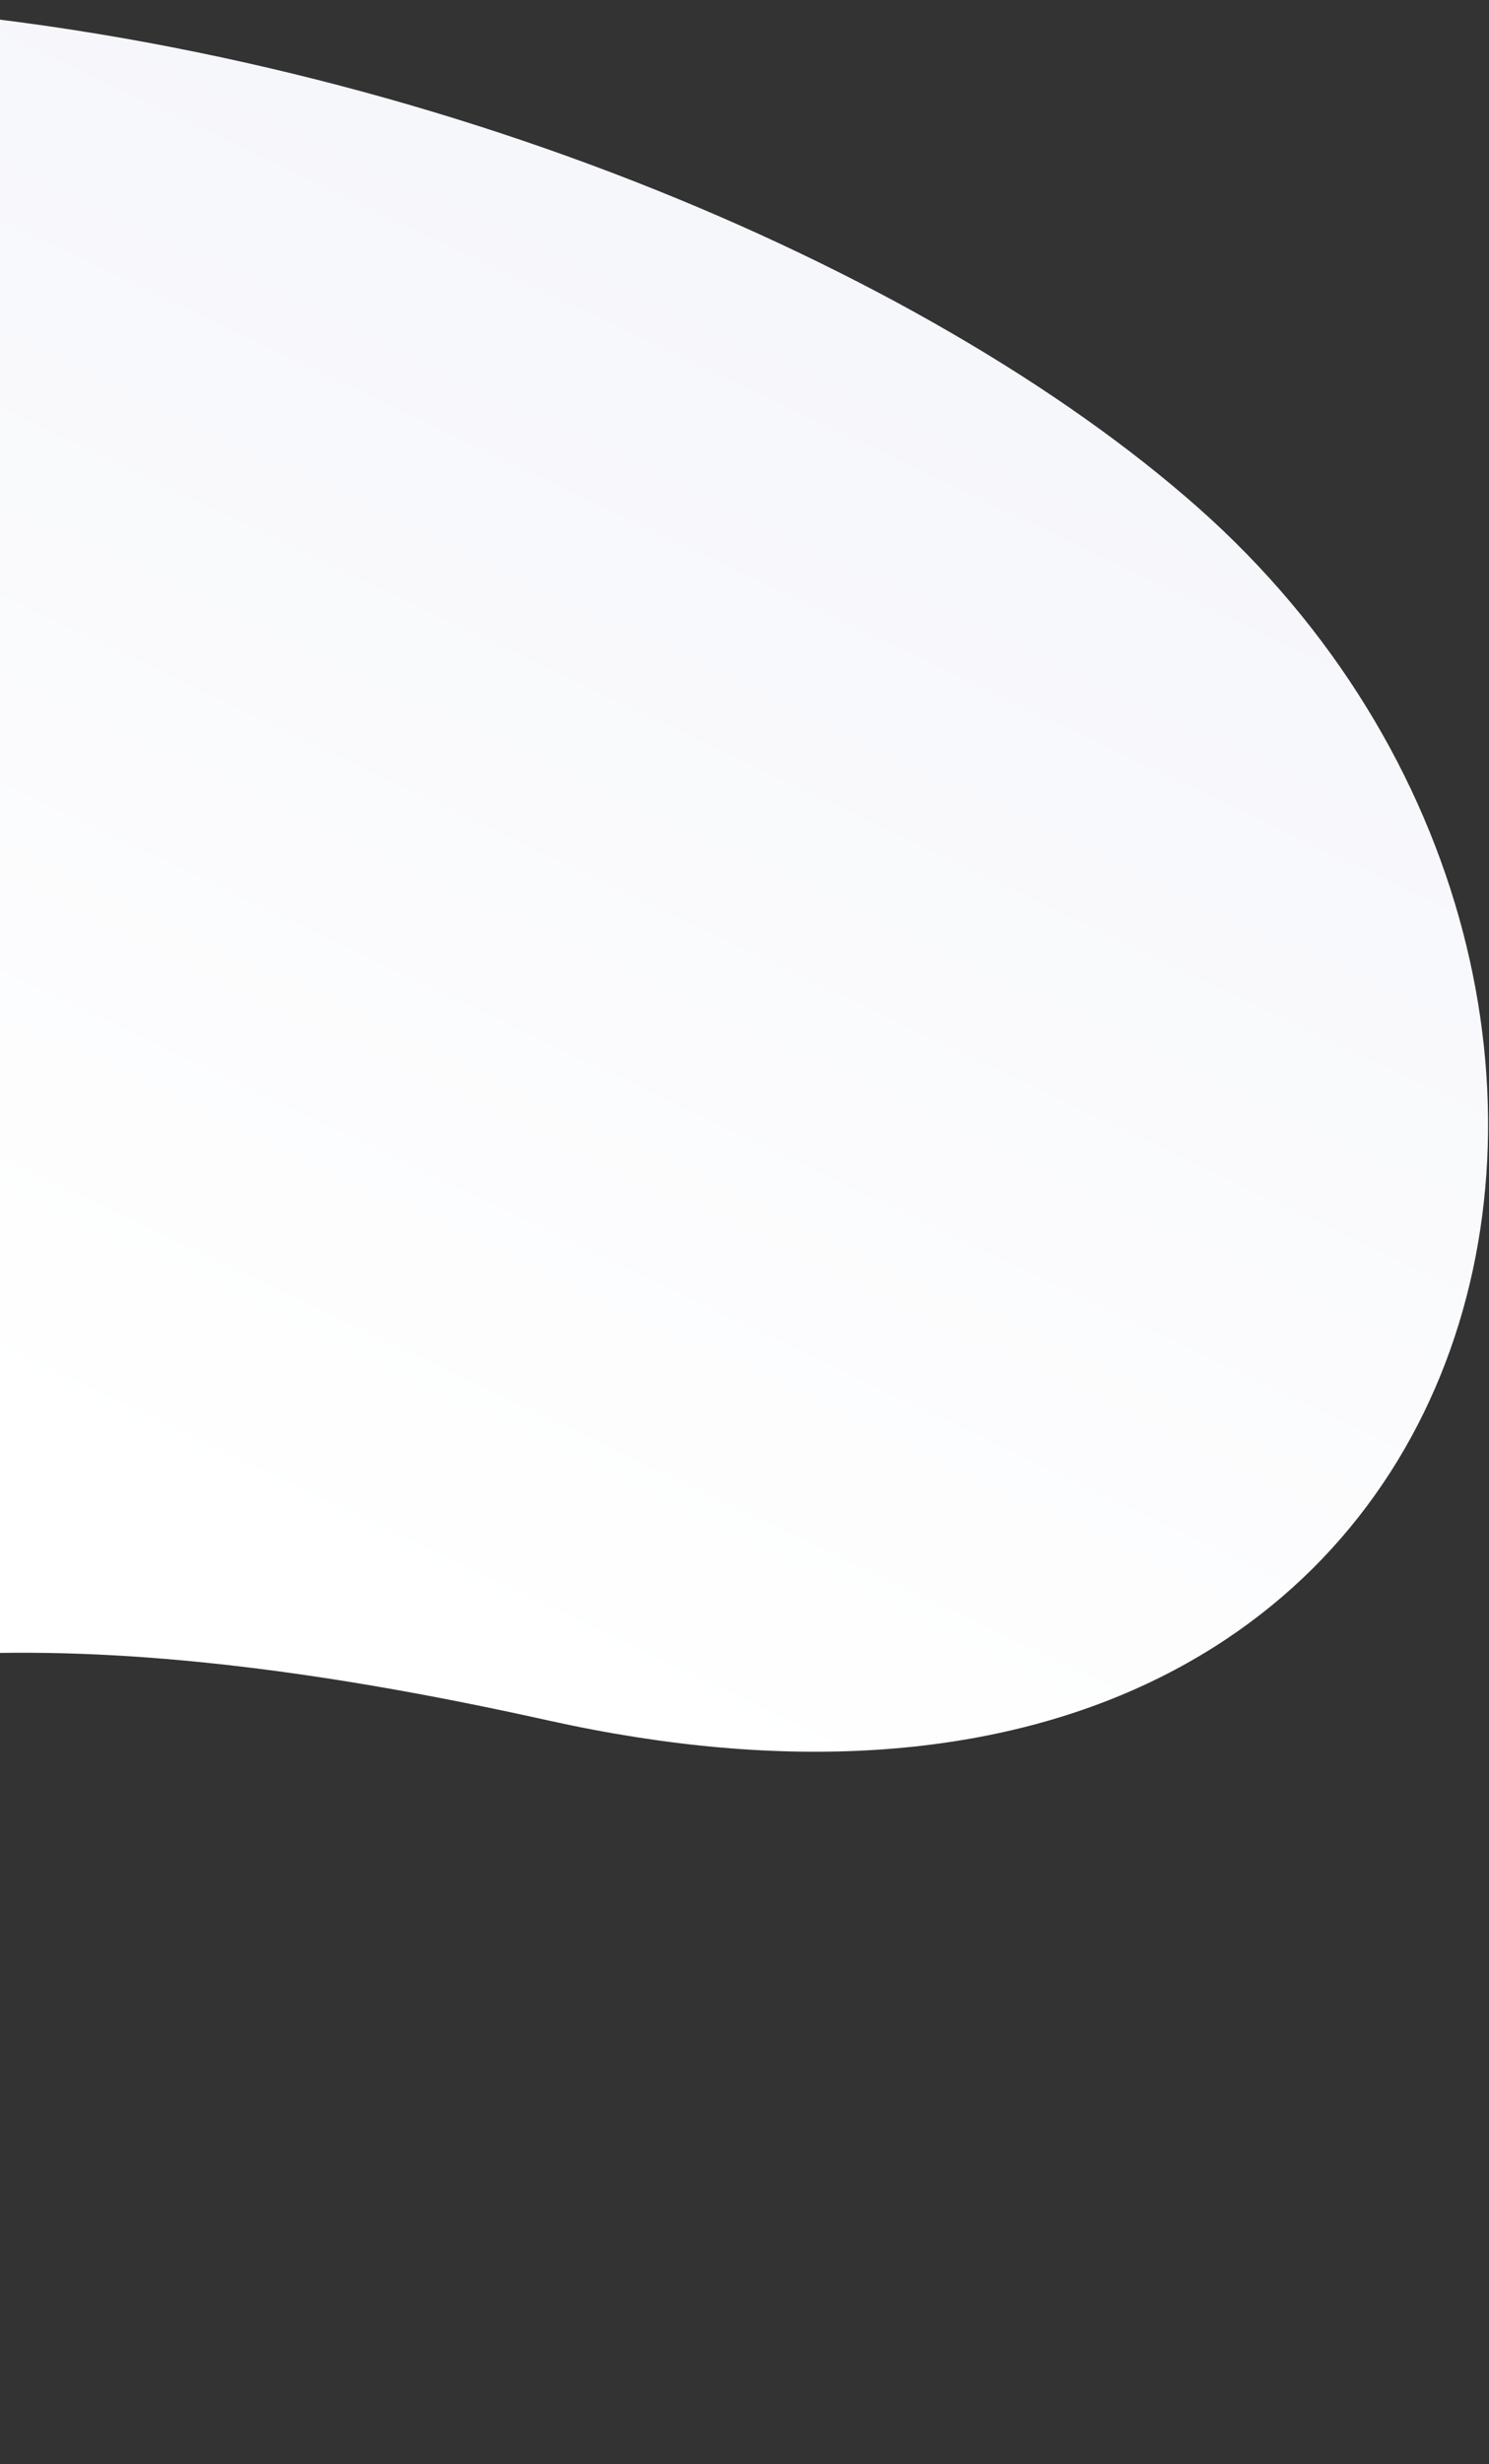 <svg width="607" height="1004" viewBox="0 0 607 1004" fill="none" xmlns="http://www.w3.org/2000/svg">
<rect x="0" y="0" width="607" height="1004" fill="#333333" stroke="none"/>
<path fill-rule="evenodd" clip-rule="evenodd" d="M-593.437 955.837C-231.838 744.422 -170.753 613.372 223.392 700.991C617.538 788.609 710.989 403.64 488.282 206.729C265.576 9.819 -350.663 -150.279 -641.537 237.905C-932.412 626.09 -955.035 1167.25 -593.437 955.837Z" fill="url(#paint0_linear_0_76)"/>
<defs>
<linearGradient id="paint0_linear_0_76" x1="481.108" y1="815.06" x2="777.504" y2="192.254" gradientUnits="userSpaceOnUse">
<stop stop-color="white"/>
<stop offset="1" stop-color="#F4F5FA"/>
</linearGradient>
</defs>
</svg>

